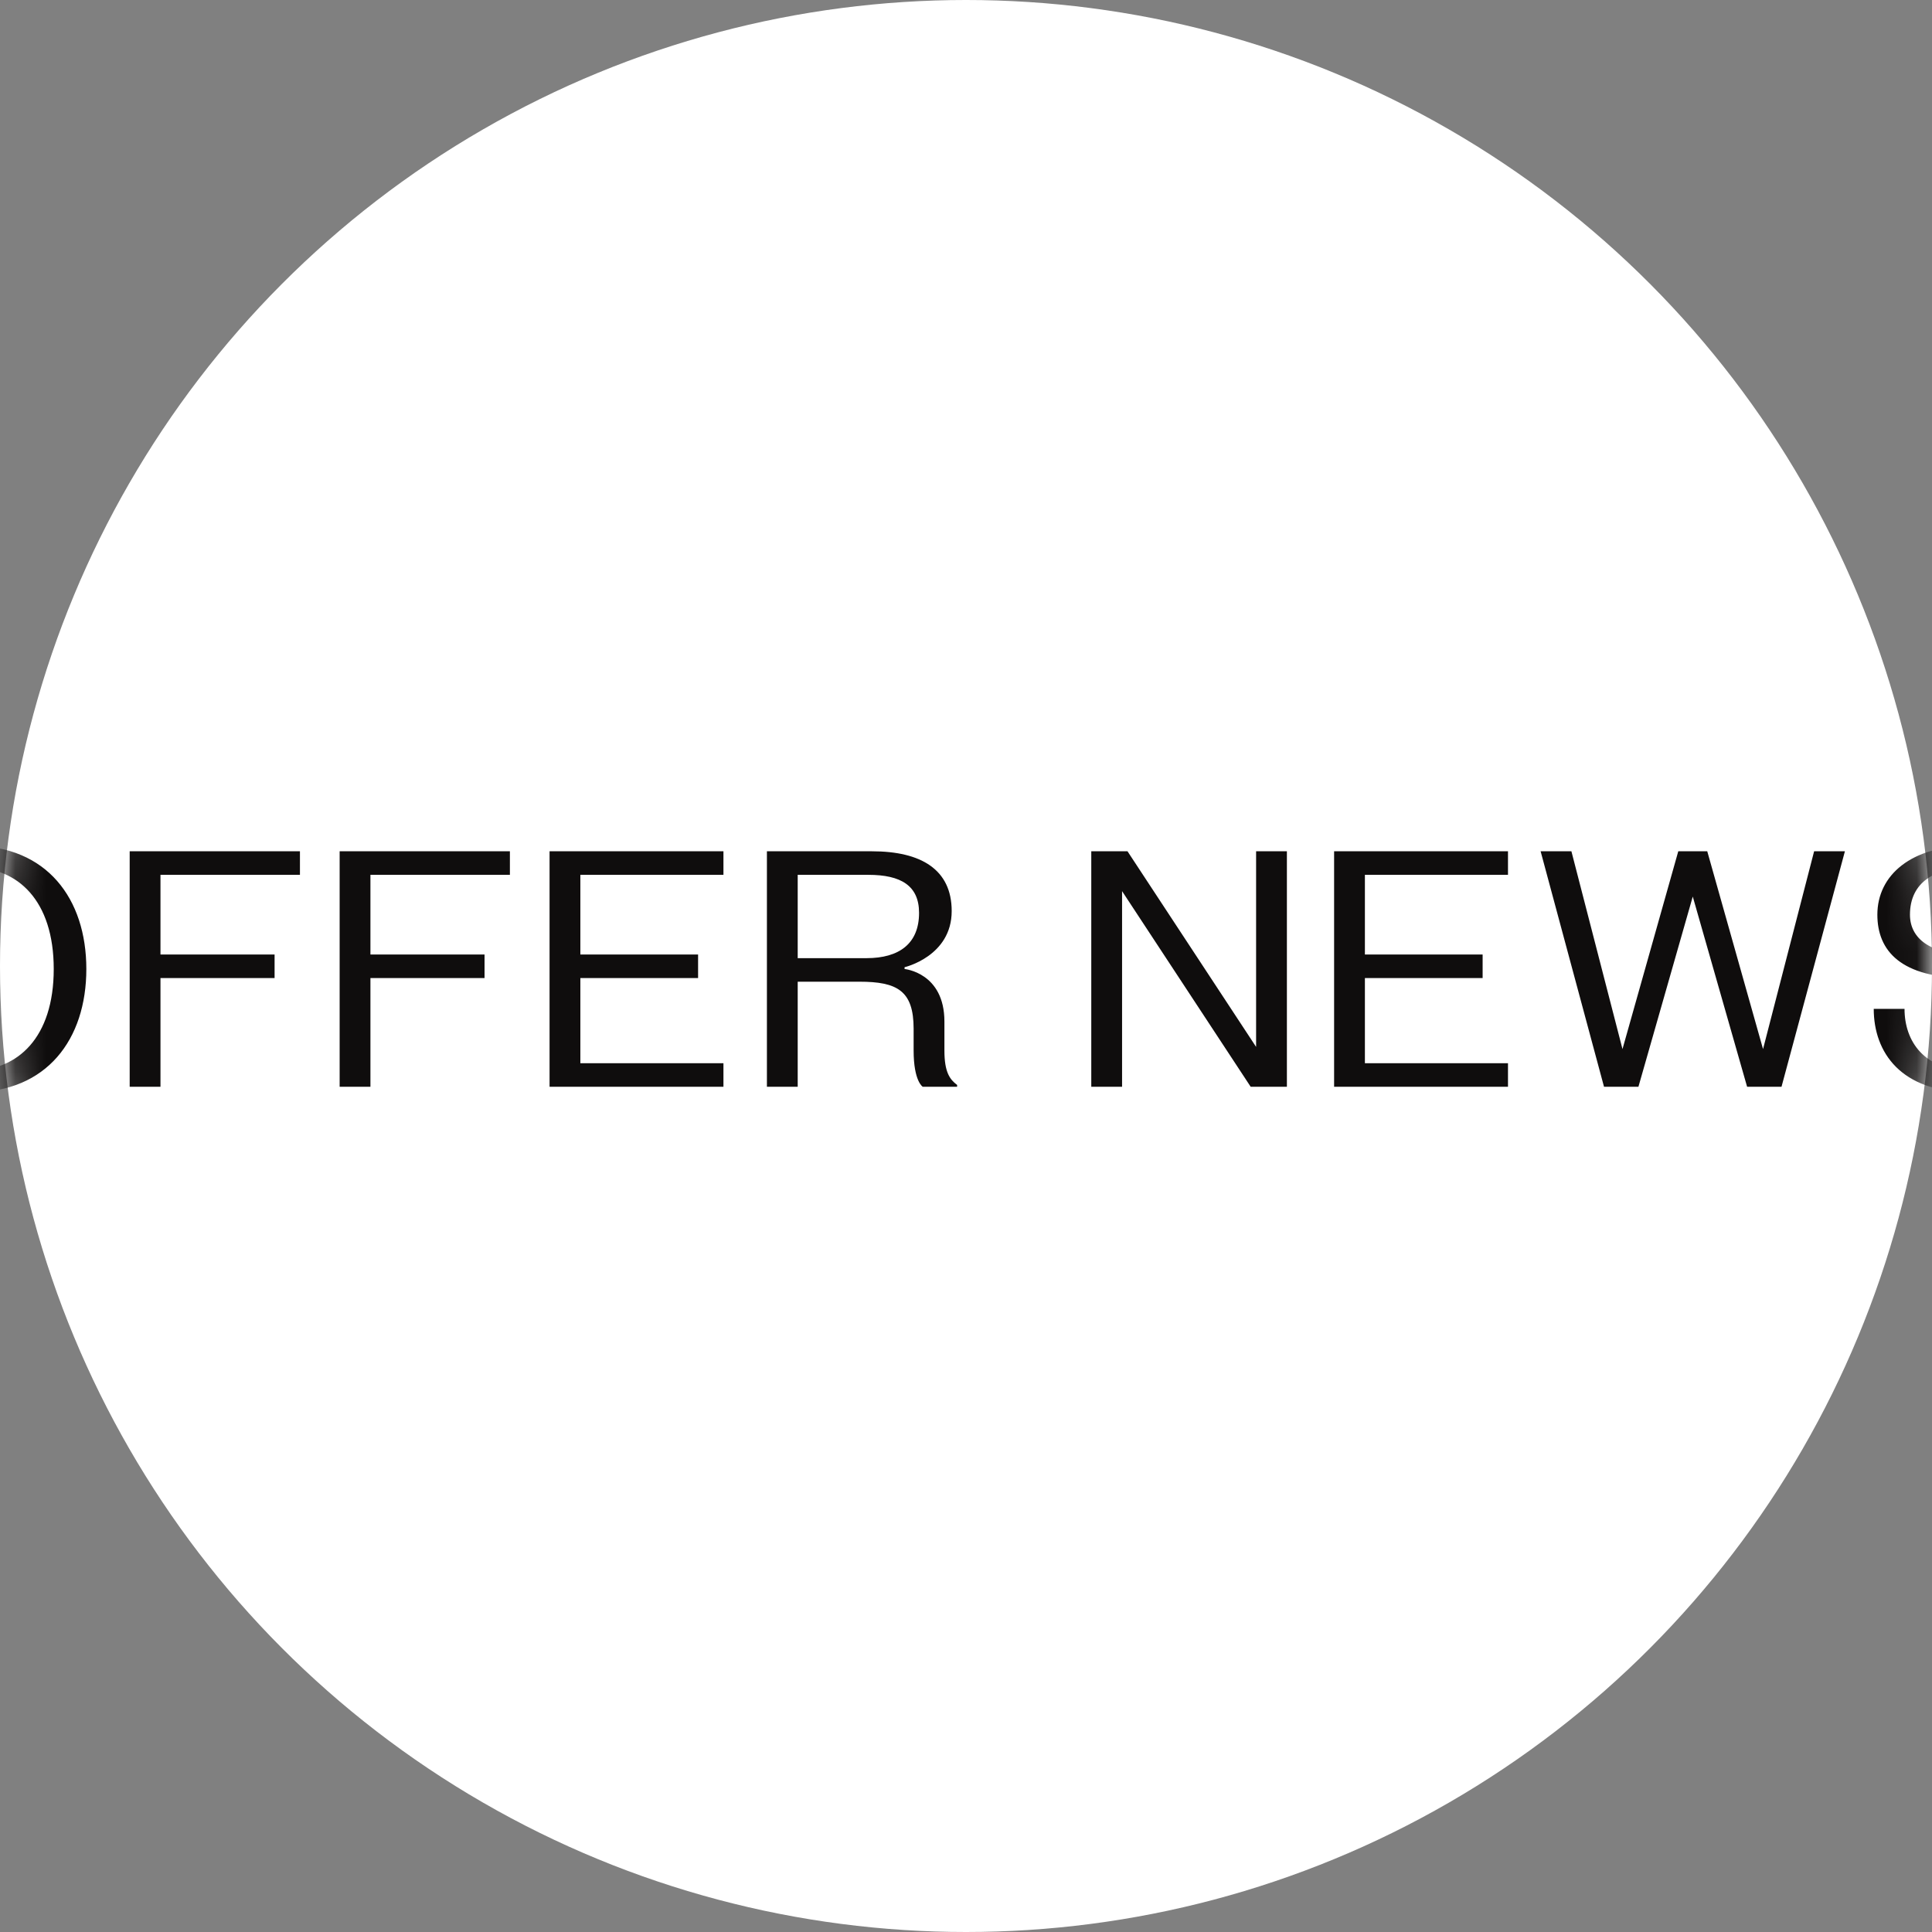 <svg width="64" height="64" viewBox="0 0 64 64" fill="none" xmlns="http://www.w3.org/2000/svg">
<rect x="0" y="0" width="64" height="64" fill="#808080" stroke="none"/>
<circle cx="32" cy="32" r="32" fill="white"/>
<mask id="mask0_1_82" style="mask-type:alpha" maskUnits="userSpaceOnUse" x="0" y="0" width="64" height="64">
<circle cx="32" cy="32" r="32" fill="white"/>
</mask>
<g mask="url(#mask0_1_82)">
<path d="M-0.92 36.18C1.54 36.18 2.86 34.44 2.86 32.1C2.86 29.76 1.54 28.02 -0.92 28.02C-3.38 28.02 -4.7 29.76 -4.7 32.1C-4.7 34.44 -3.38 36.18 -0.92 36.18ZM-3.62 32.1C-3.62 29.82 -2.42 28.74 -0.92 28.74C0.58 28.74 1.78 29.82 1.78 32.1C1.78 34.38 0.58 35.46 -0.92 35.46C-2.42 35.46 -3.62 34.38 -3.62 32.1ZM4.296 36H5.316V32.4H9.096V31.62H5.316V28.98H9.936V28.2H4.296V36ZM11.251 36H12.271V32.4H16.051V31.62H12.271V28.98H16.891V28.2H11.251V36ZM18.205 36H23.965V35.22H19.225V32.4H23.125V31.62H19.225V28.98H23.965V28.2H18.205V36ZM25.405 28.2V36H26.425V32.52H28.465C29.726 32.52 30.265 32.82 30.265 34.08V34.8C30.265 35.82 30.566 36 30.566 36H31.706V35.94C31.465 35.76 31.285 35.52 31.285 34.8V33.84C31.285 32.22 29.965 32.1 29.965 32.1V32.04C29.965 32.04 31.526 31.68 31.526 30.18C31.526 28.8 30.506 28.2 28.886 28.2H25.405ZM26.425 31.74V28.98H28.765C29.846 28.98 30.445 29.34 30.445 30.24C30.445 31.26 29.785 31.74 28.706 31.74H26.425ZM37.17 36V29.52L41.43 36H42.63V28.2H41.61V34.68L37.35 28.2H36.15V36H37.17ZM44.194 36H49.954V35.22H45.214V32.4H49.114V31.62H45.214V28.98H49.954V28.2H44.194V36ZM51.035 28.2L53.135 36H54.275L56.075 29.7L57.875 36H59.015L61.115 28.2H60.095L58.403 34.752L56.555 28.2H55.595L53.747 34.752L52.055 28.2H51.035ZM62.07 33.42C62.07 34.86 62.97 36.18 65.25 36.18C67.41 36.18 68.43 35.04 68.43 33.66C68.43 32.34 67.65 31.62 65.31 31.62C63.93 31.62 63.27 31.08 63.27 30.3C63.27 29.22 64.11 28.74 65.25 28.74C66.69 28.74 67.17 29.64 67.17 30.36H68.19C68.19 29.34 67.53 28.02 65.25 28.02C63.33 28.02 62.19 28.98 62.19 30.3C62.19 31.5 62.97 32.4 65.19 32.4C66.87 32.4 67.35 32.94 67.35 33.78C67.35 34.56 66.858 35.46 65.25 35.46C63.75 35.46 63.09 34.5 63.09 33.42H62.07Z" fill="#0F0D0D"/>
</g>
</svg>
